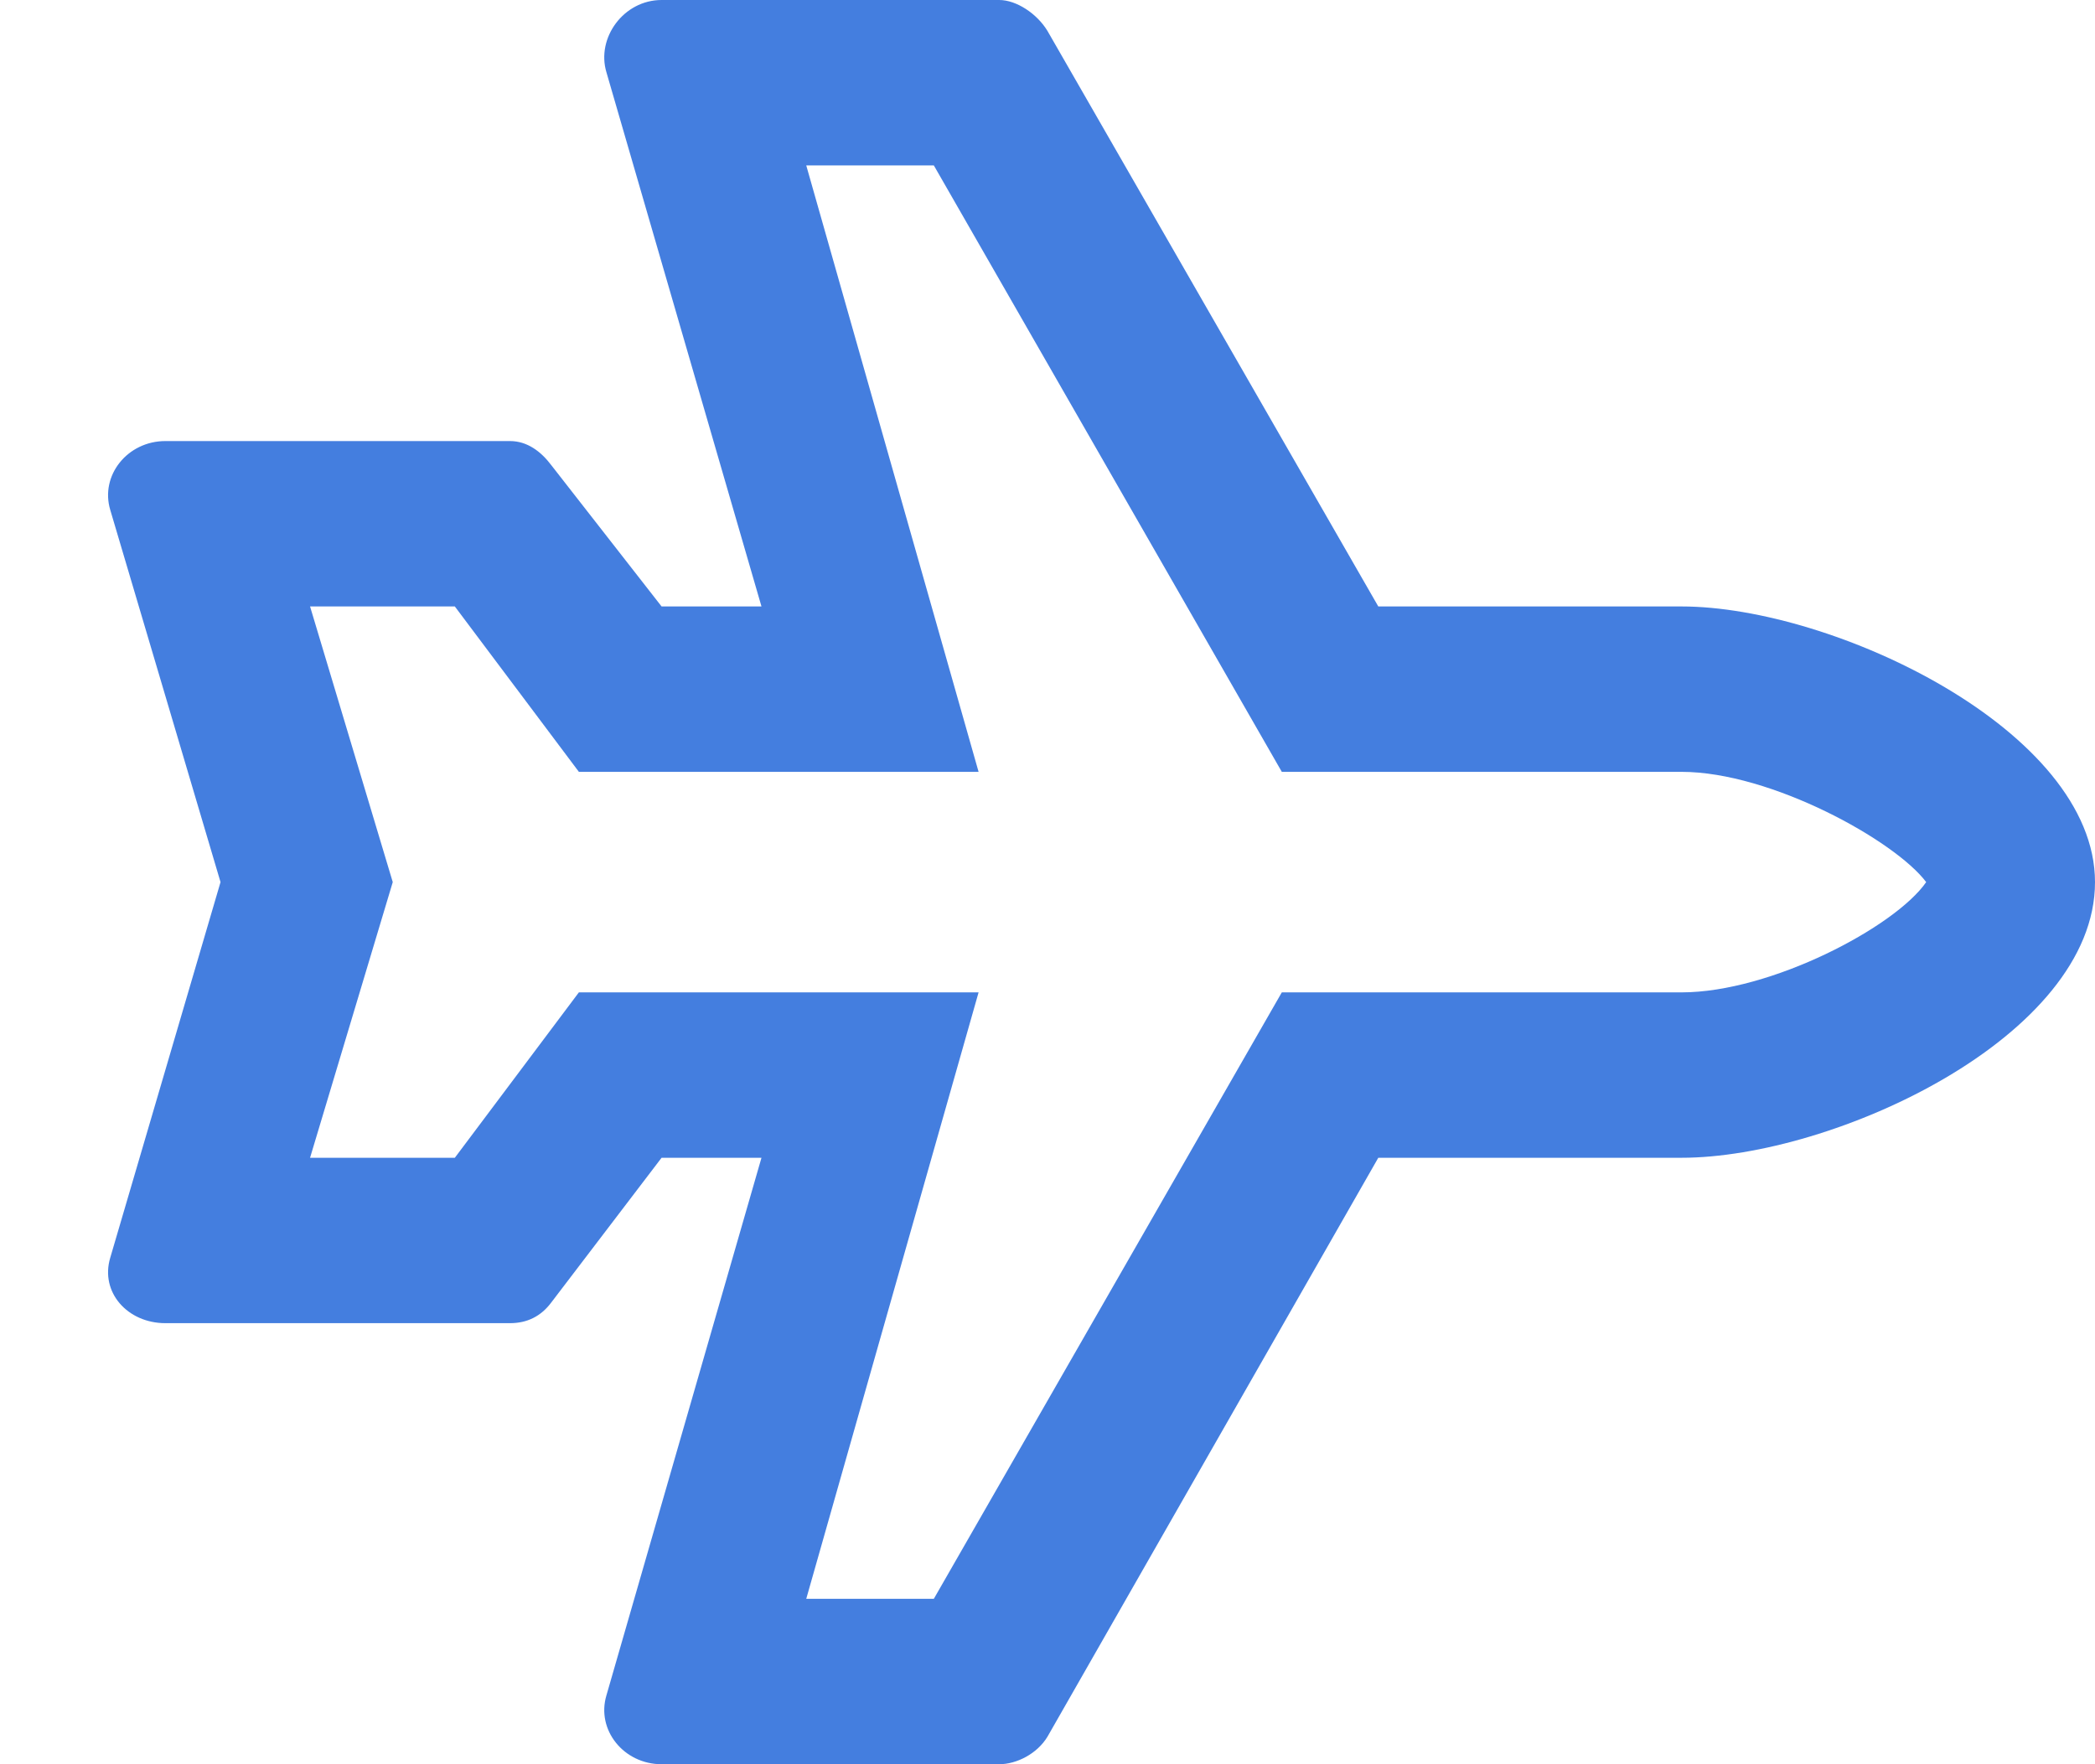 <svg width="19" height="16" viewBox="0 0 19 16" fill="none" xmlns="http://www.w3.org/2000/svg">
<path d="M8.469 1.5L11.625 7H15.25C16.062 7 17.188 7.625 17.469 8C17.188 8.406 16.062 9 15.25 9H11.625L8.469 14.5H7.312L8.875 9H5.25L4.125 10.5H2.812L3.562 8L2.812 5.5H4.125L5.25 7H8.875L7.312 1.5H8.469ZM9.062 0H6C5.656 0 5.406 0.344 5.5 0.656L6.906 5.5H6L5 4.219C4.906 4.094 4.781 4 4.625 4H1.5C1.156 4 0.906 4.312 1 4.625L2 8L1 11.406C0.906 11.719 1.156 12 1.5 12H4.625C4.781 12 4.906 11.938 5 11.812L6 10.5H6.906L5.5 15.375C5.406 15.688 5.656 16 6 16H9.062C9.219 16 9.406 15.906 9.5 15.75L12.5 10.5H15.25C16.625 10.5 19 9.406 19 8C19 6.625 16.625 5.5 15.25 5.5H12.5L9.5 0.281C9.406 0.125 9.219 0 9.062 0Z" fill="#447EDF"/>
</svg>
